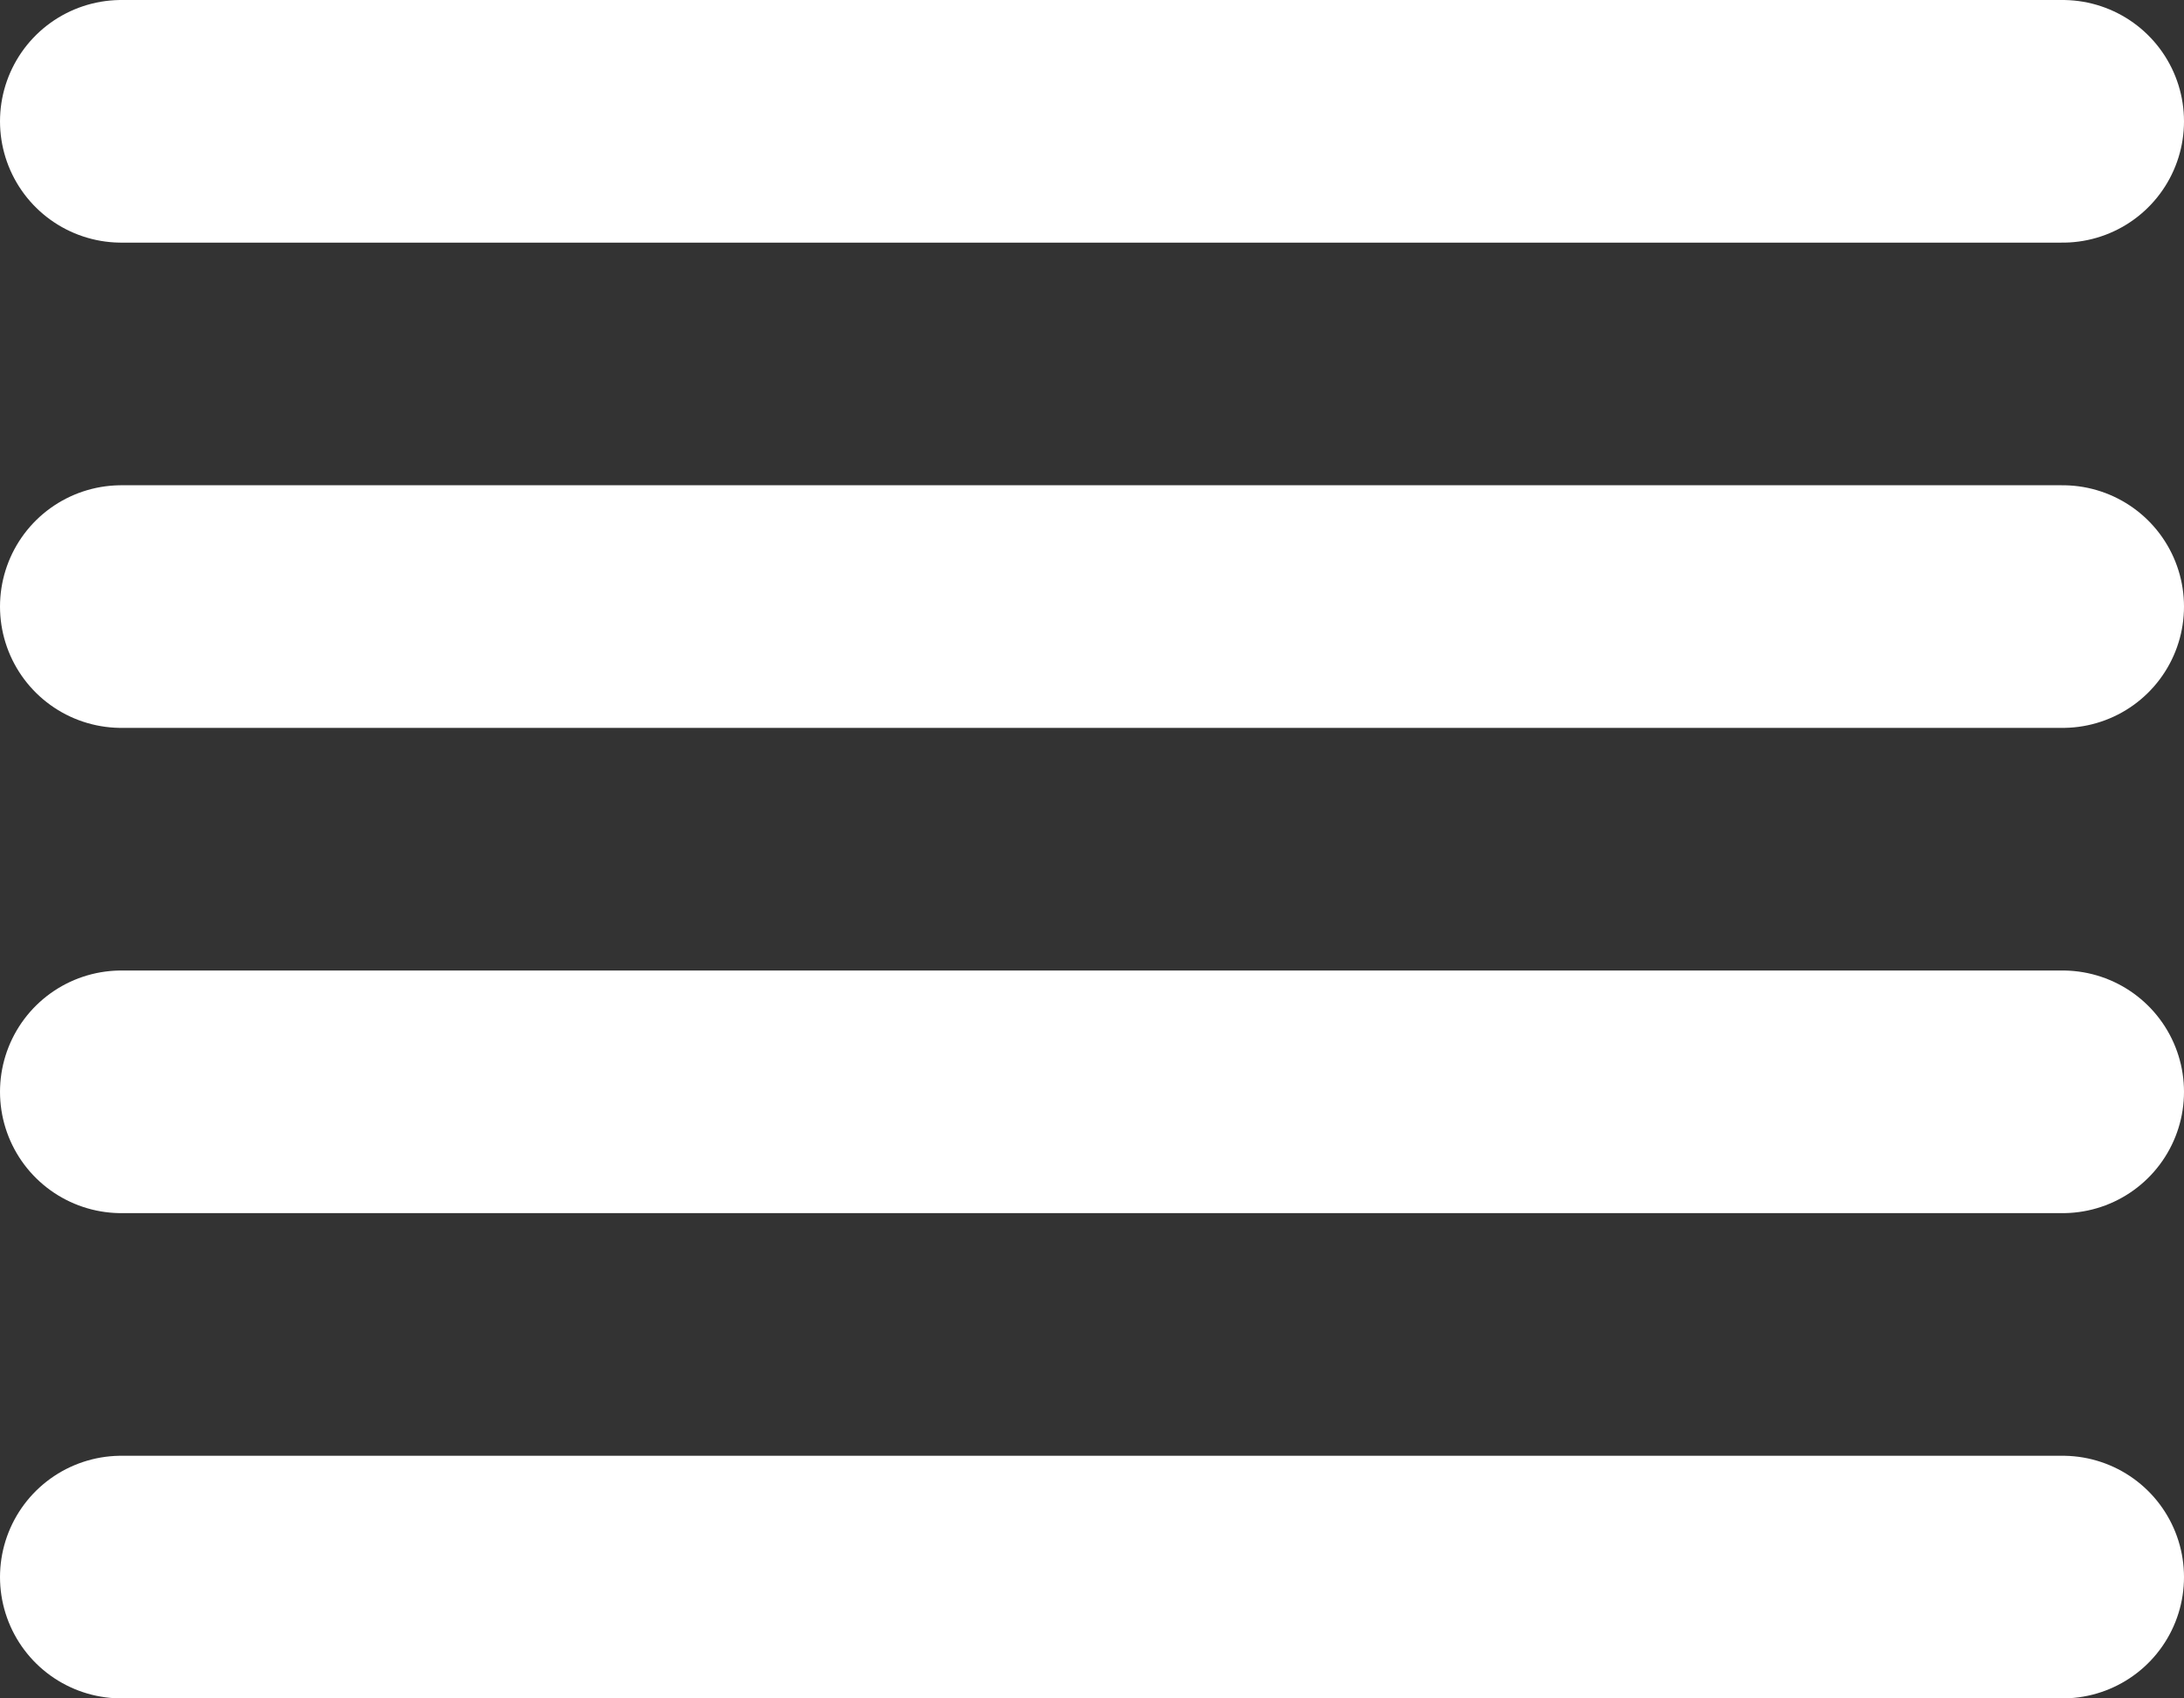 <svg xmlns="http://www.w3.org/2000/svg" width="18" height="14" viewBox="0 0 18 14" fill="none">
<rect x="0" y="0" width="18" height="14" fill="#333333" stroke="none"/>
<path d="M1 1H17M1 5H17M1 9H17M1 13H17" stroke="#ffffff" stroke-width="2" stroke-linecap="round" stroke-linejoin="round"/>
</svg>
